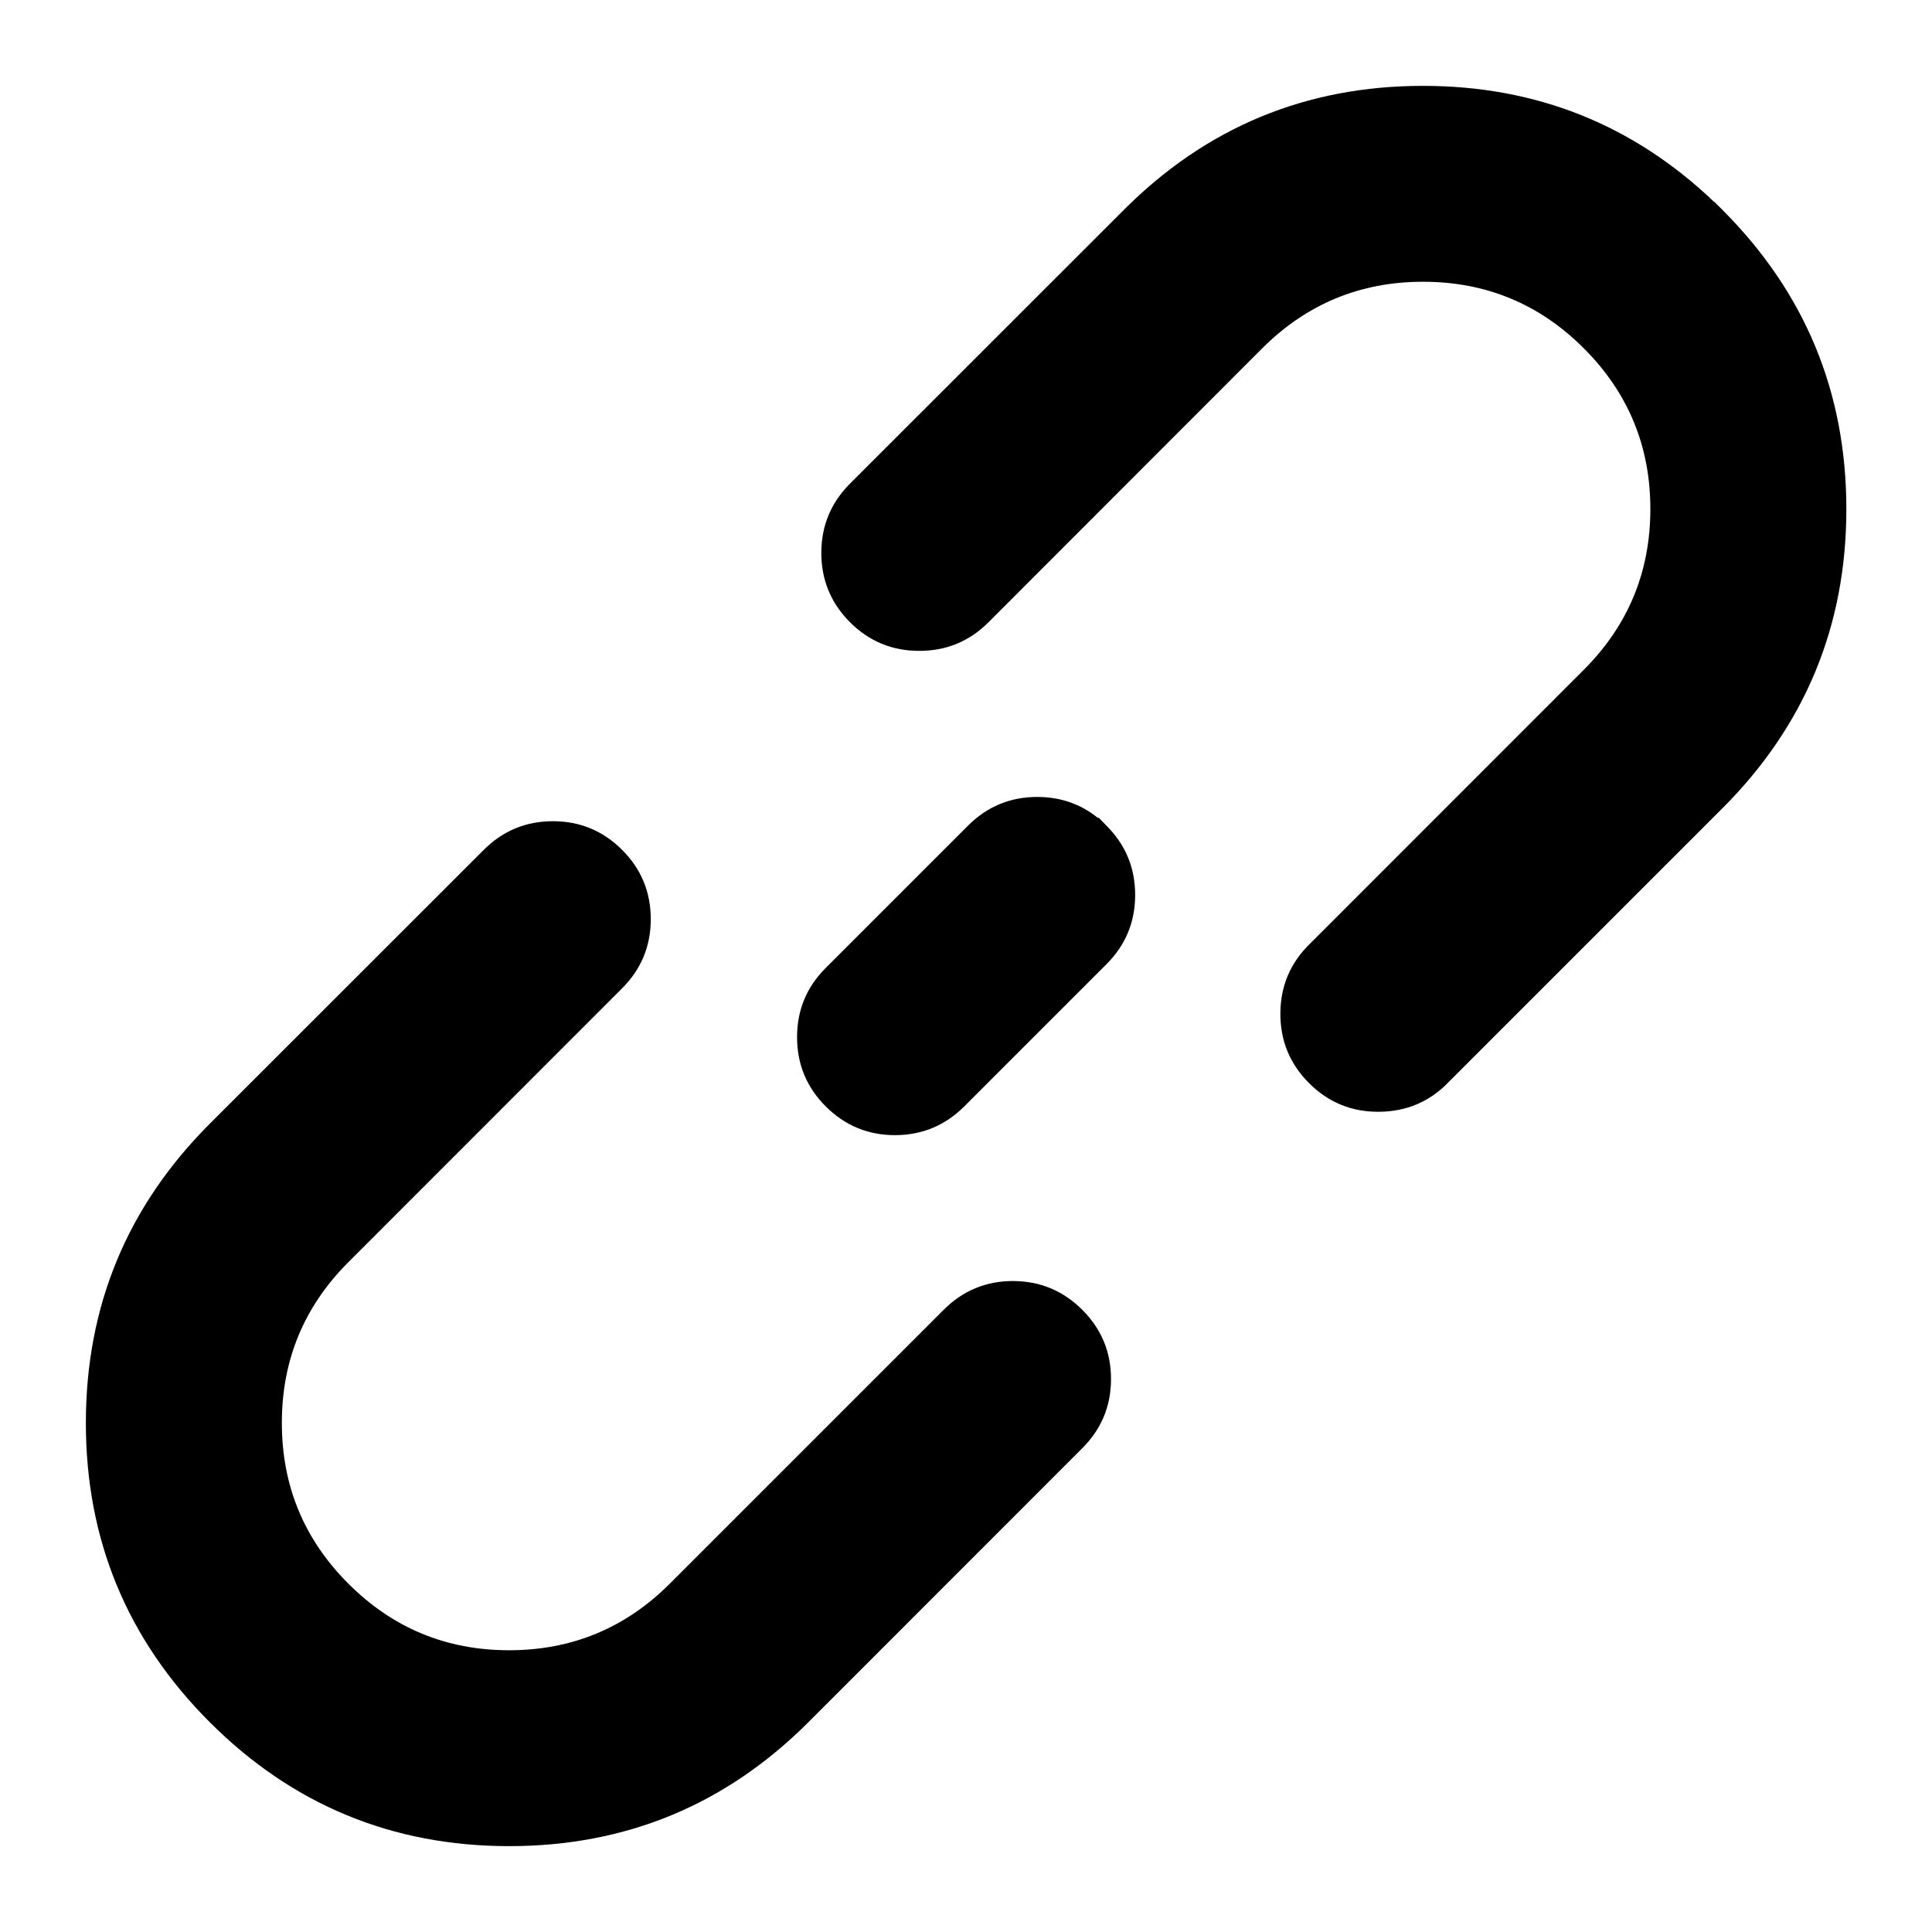 <?xml version="1.0" standalone="no"?><!DOCTYPE svg PUBLIC "-//W3C//DTD SVG 1.1//EN" "http://www.w3.org/Graphics/SVG/1.1/DTD/svg11.dtd"><svg t="1751160958408" class="icon" viewBox="0 0 1024 1024" version="1.1" xmlns="http://www.w3.org/2000/svg" p-id="1235" xmlns:xlink="http://www.w3.org/1999/xlink" width="200" height="200"><path d="M908.572 107.065h0.171l4.153 4.153q65.707 65.707 65.707 158.606 0 92.9-65.707 158.606l-145.18 145.18q-14.962 15.474-36.75 15.644-21.732 0.228-37.148-15.189-15.36-15.36-15.189-37.148 0.171-21.788 15.872-36.921l144.953-145.01q35.271-35.271 35.271-85.22 0-49.892-35.271-85.163-35.271-35.271-85.22-35.271-49.892 0-85.22 35.271L523.947 329.785q-15.246 15.246-36.75 15.189-21.504 0-36.693-15.189-15.189-15.246-15.189-36.75 0-21.447 15.189-36.693l145.18-145.124Q661.333 45.511 754.233 45.511q89.884 0 154.34 61.554z m-326.77 326.372h0.569l4.096 4.21q15.189 15.189 15.189 36.693t-15.189 36.693l-75.378 75.378q-15.189 15.189-36.693 15.246-21.504 0-36.75-15.246-15.189-15.189-15.189-36.693t15.189-36.693l75.378-75.378q15.246-15.246 36.693-15.246 18.375 0 32.085 11.036z m-288.711 1.82q-21.504 0-36.693 15.189l-145.18 145.124Q45.511 661.276 45.511 754.233q0 92.9 65.707 158.606Q176.924 978.489 269.881 978.489q92.9 0 158.606-65.707l145.124-145.18q15.246-15.189 15.246-36.693t-15.246-36.693q-15.189-15.189-36.693-15.246-21.447 0-36.693 15.189L354.987 839.396q-35.271 35.271-85.163 35.271-49.892 0-85.163-35.271-35.271-35.271-35.271-85.163-0.057-49.892 35.214-85.22l145.124-145.18q15.189-15.189 15.189-36.693t-15.189-36.693q-15.189-15.189-36.693-15.189z" p-id="1236"></path></svg>